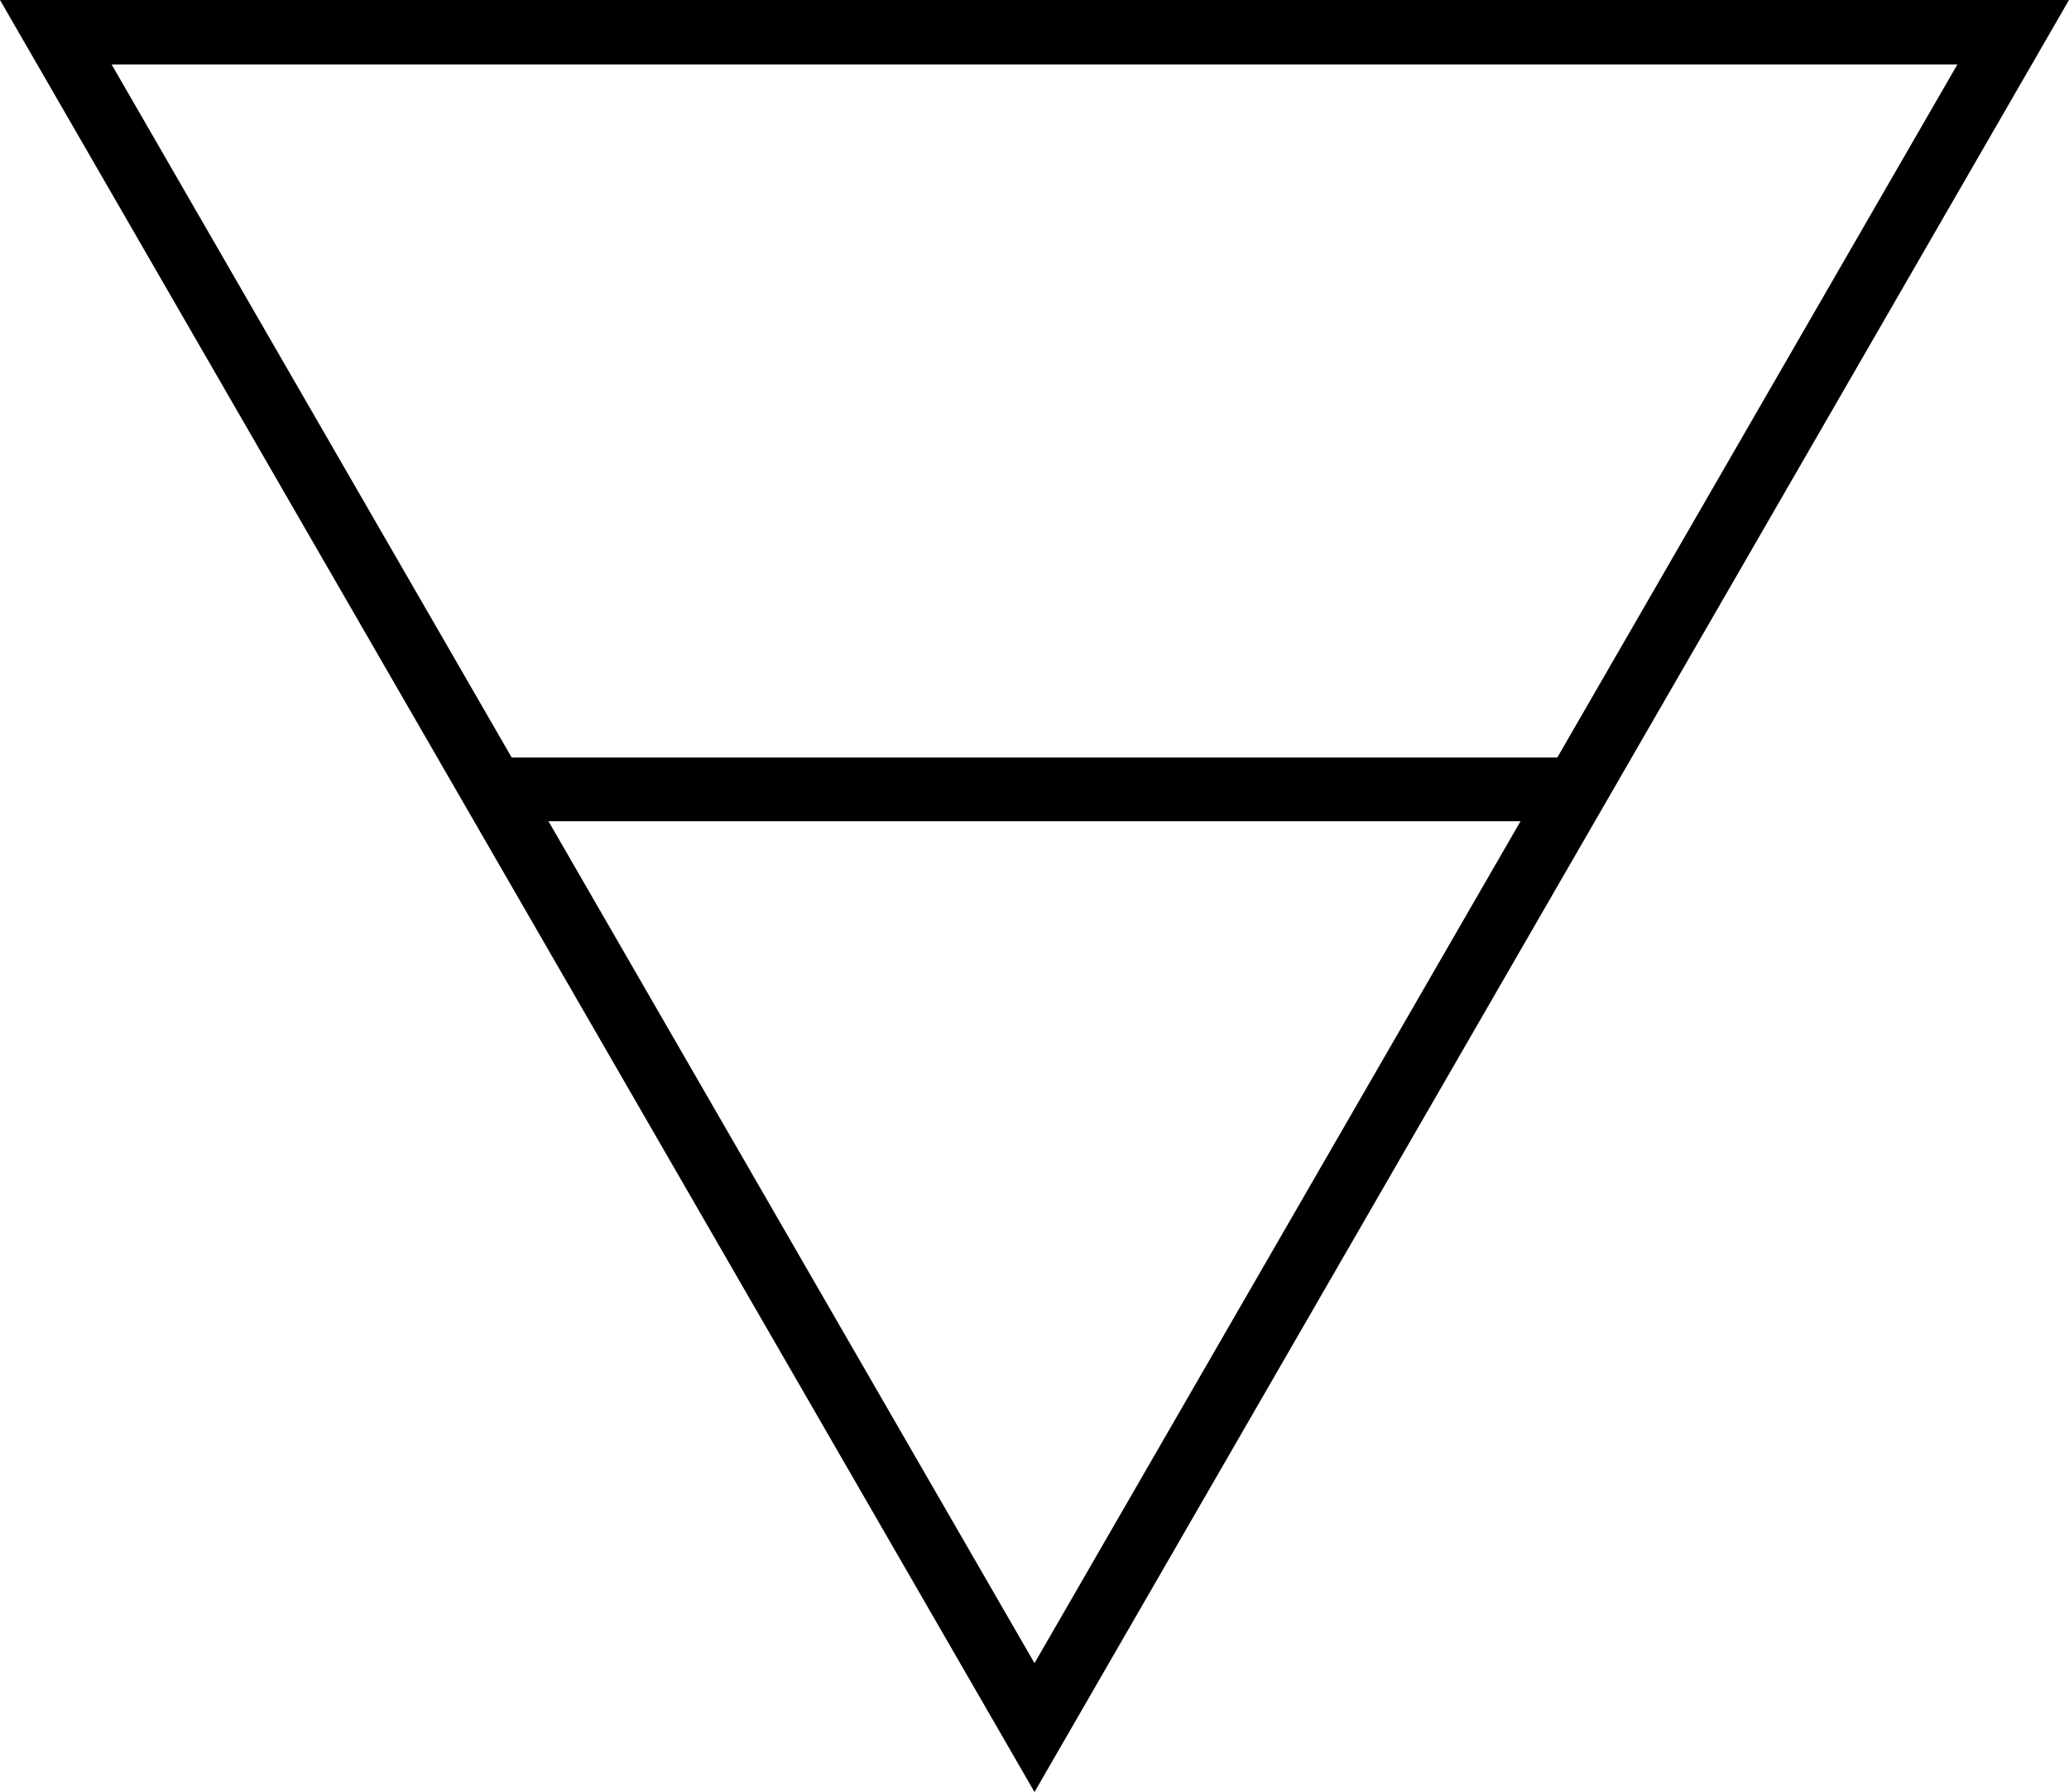 <?xml version="1.0" encoding="UTF-8" standalone="no"?>
<!-- Created with Inkscape (http://www.inkscape.org/) -->

<svg
   xmlns:dc="http://purl.org/dc/elements/1.1/"
   xmlns:cc="http://creativecommons.org/ns#"
   xmlns:rdf="http://www.w3.org/1999/02/22-rdf-syntax-ns#"
   xmlns:svg="http://www.w3.org/2000/svg"
   xmlns="http://www.w3.org/2000/svg"
   xmlns:sodipodi="http://sodipodi.sourceforge.net/DTD/sodipodi-0.dtd"
   xmlns:inkscape="http://www.inkscape.org/namespaces/inkscape"
   width="45.313mm"
   height="39.242mm"
   viewBox="0 0 160.556 139.046"
   id="svg2"
   version="1.1"
   inkscape:version="0.91 r13725"
   sodipodi:docname="earth.svg"
   inkscape:export-filename="C:\Users\arthur.vanderbilt\Desktop\moresymbols\Mine\air.png"
   inkscape:export-xdpi="90"
   inkscape:export-ydpi="90">
  <defs
     id="defs4" />
  <sodipodi:namedview
     id="base"
     pagecolor="#ffffff"
     bordercolor="#666666"
     borderopacity="1.0"
     inkscape:pageopacity="0.0"
     inkscape:pageshadow="2"
     inkscape:zoom="3.959798"
     inkscape:cx="100.5153"
     inkscape:cy="45.951878"
     inkscape:document-units="px"
     inkscape:current-layer="layer1"
     showgrid="false"
     fit-margin-top="0"
     fit-margin-left="0"
     fit-margin-right="0"
     fit-margin-bottom="0"
     inkscape:window-width="1920"
     inkscape:window-height="1018"
     inkscape:window-x="2962"
     inkscape:window-y="309"
     inkscape:window-maximized="1" />
  <g
     inkscape:label="Layer 1"
     inkscape:groupmode="layer"
     id="layer1"
     transform="translate(-189.433,-350.543)">
    <path
       sodipodi:type="star"
       style="fill:none;fill-rule:evenodd;stroke:#000000;stroke-width:5;stroke-linecap:butt;stroke-linejoin:miter;stroke-miterlimit:4;stroke-dasharray:none;stroke-opacity:1"
       id="path3340"
       sodipodi:sides="3"
       sodipodi:cx="269.71072"
       sodipodi:cy="-396.89157"
       sodipodi:r1="87.697296"
       sodipodi:r2="43.848652"
       sodipodi:arg1="0.52359878"
       sodipodi:arg2="1.5707963"
       inkscape:flatsided="false"
       inkscape:rounded="0"
       inkscape:randomized="0"
       d="m 345.659,-353.043 -75.948,0 -75.948,0 37.974,-65.773 37.974,-65.773 37.974,65.773 z"
       inkscape:transform-center-y="21.924338"
       transform="scale(1,-1)" />
    <path
       style="fill:none;fill-rule:evenodd;stroke:#000000;stroke-width:4.941;stroke-linecap:butt;stroke-linejoin:miter;stroke-miterlimit:4;stroke-dasharray:none;stroke-opacity:1"
       d="m 227.032,411.791 84.6,0"
       id="path4150"
       inkscape:connector-curvature="0" />
  </g>
</svg>
